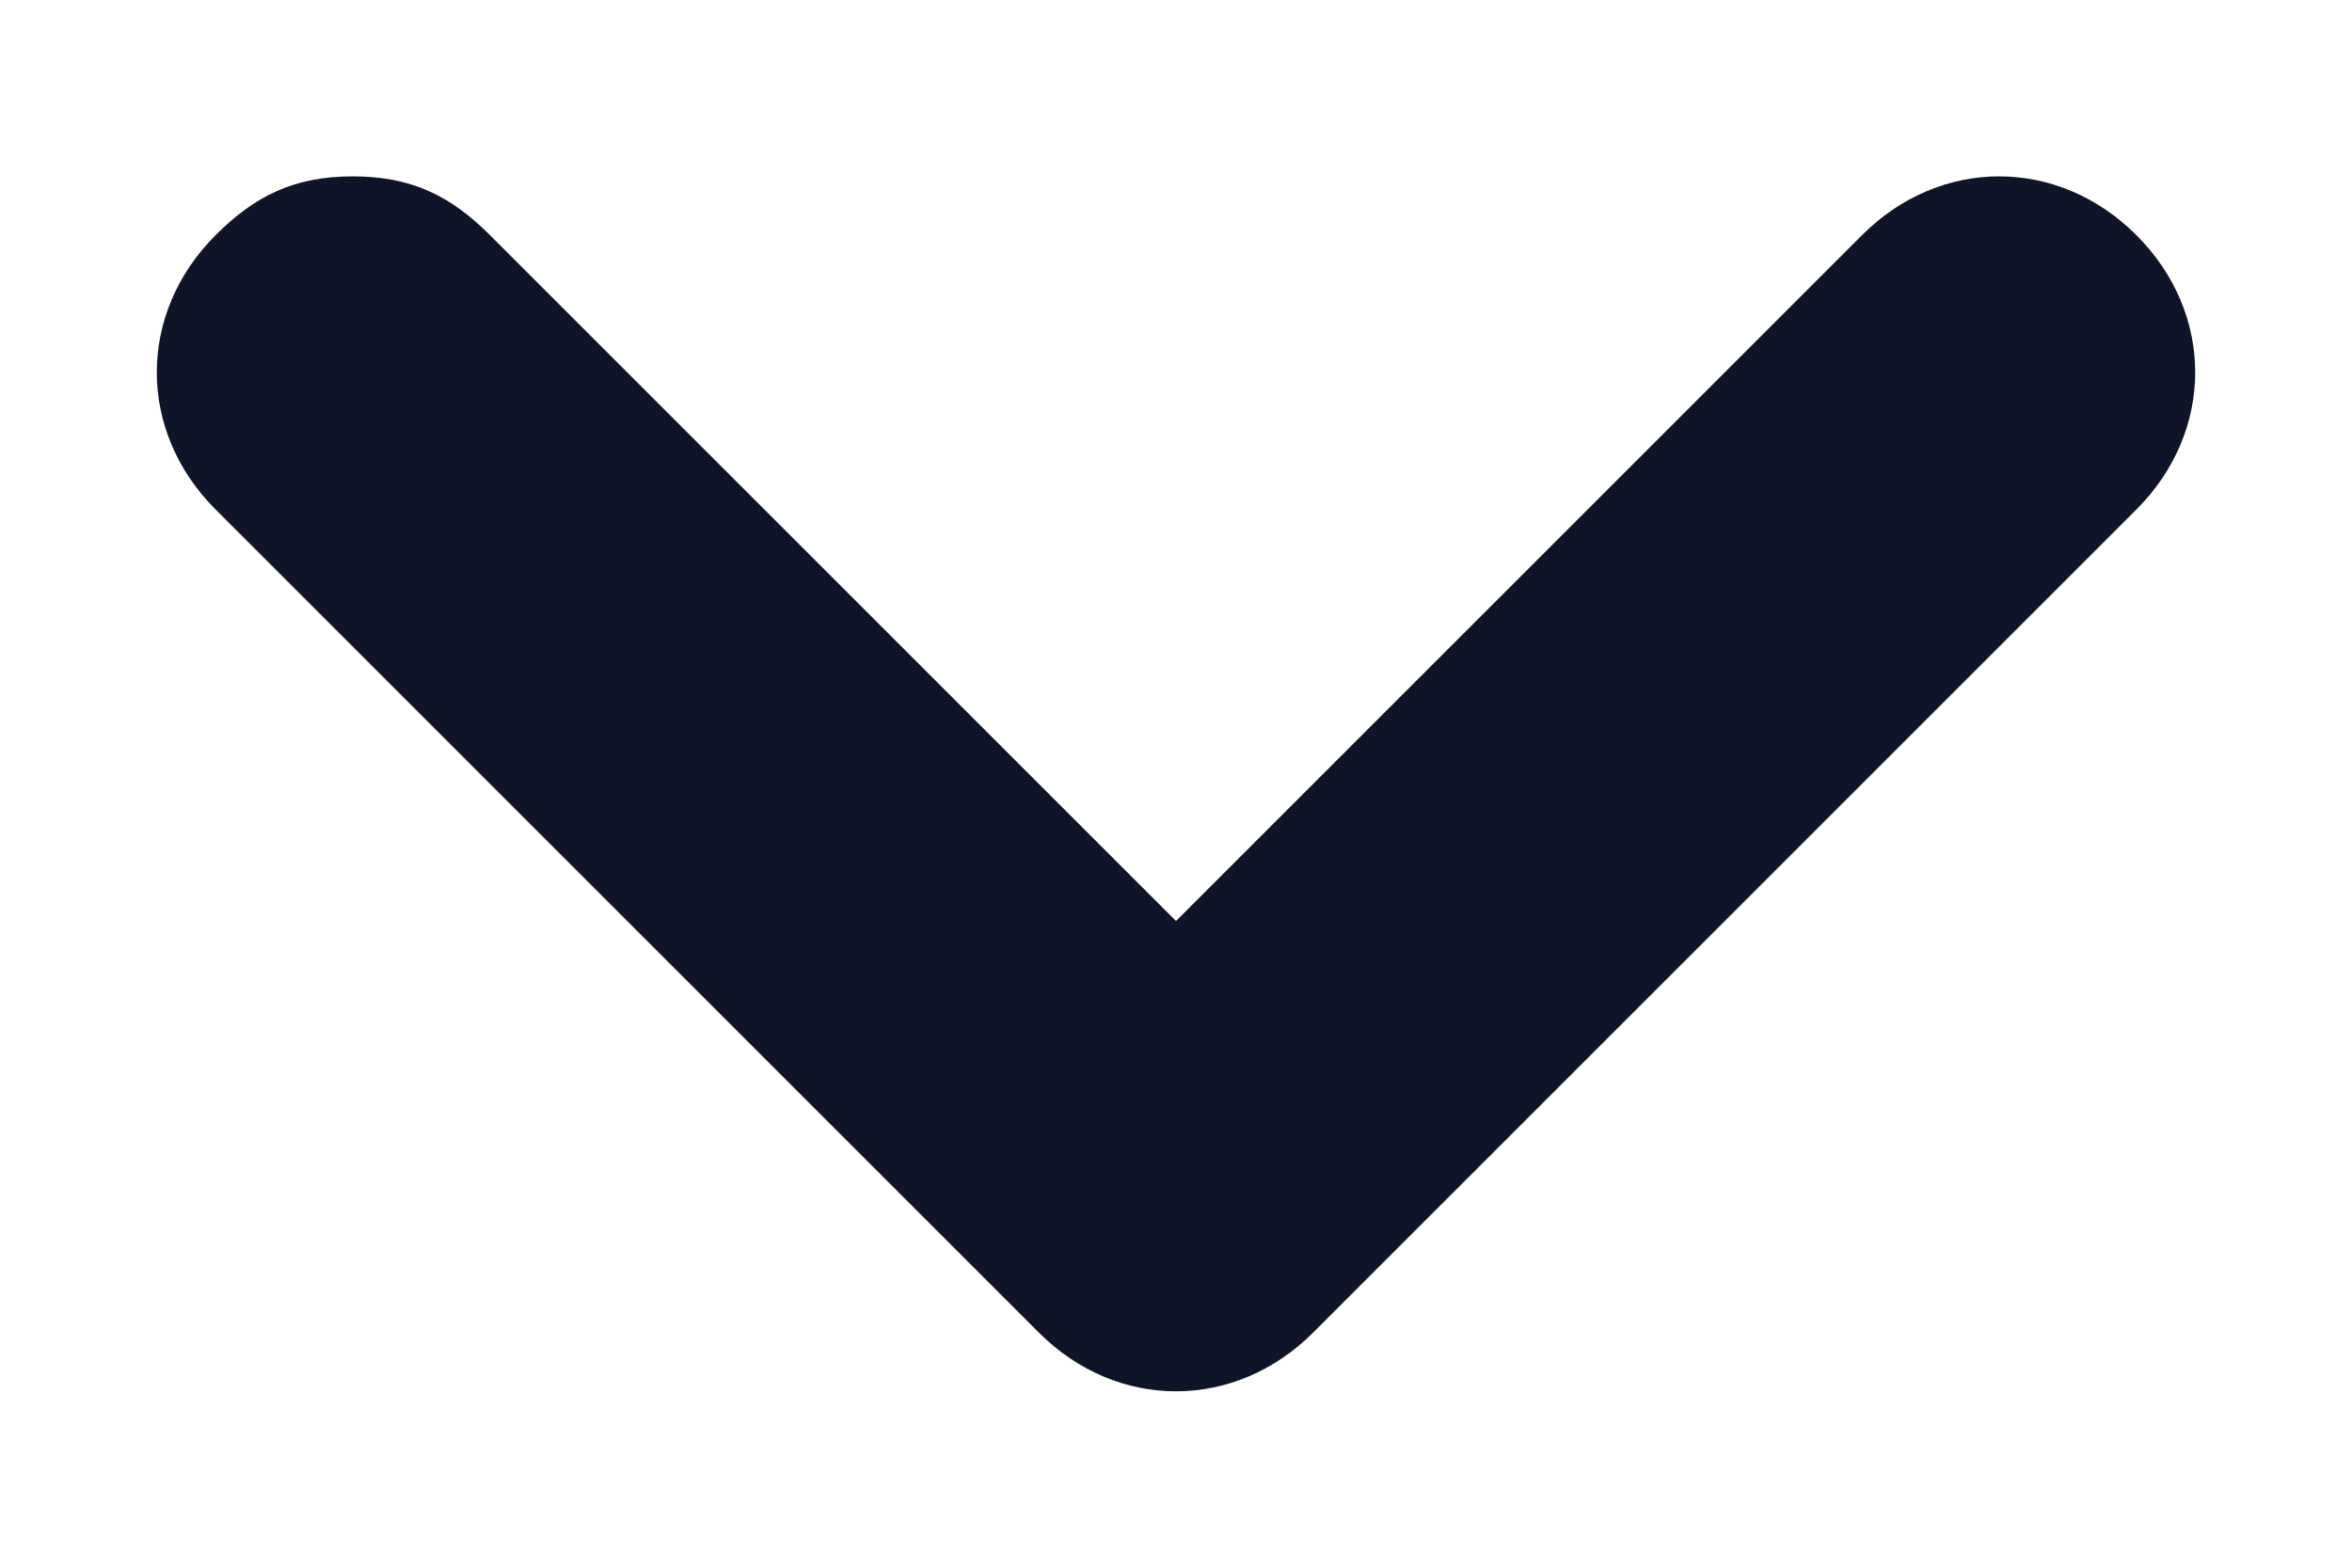 <svg width="12" height="8" viewBox="0 0 12 8" fill="none" xmlns="http://www.w3.org/2000/svg">
<path d="M1.1 2.6L5.3 6.8C5.7 7.2 6.3 7.2 6.7 6.8L10.9 2.6C11.3 2.2 11.3 1.6 10.9 1.2C10.5 0.8 9.9 0.8 9.5 1.2L6 4.7L2.5 1.2C2.3 1 2.1 0.9 1.8 0.9C1.5 0.9 1.3 1 1.1 1.2C0.7 1.6 0.7 2.2 1.1 2.6Z" fill="#0F1426"/>
</svg>
